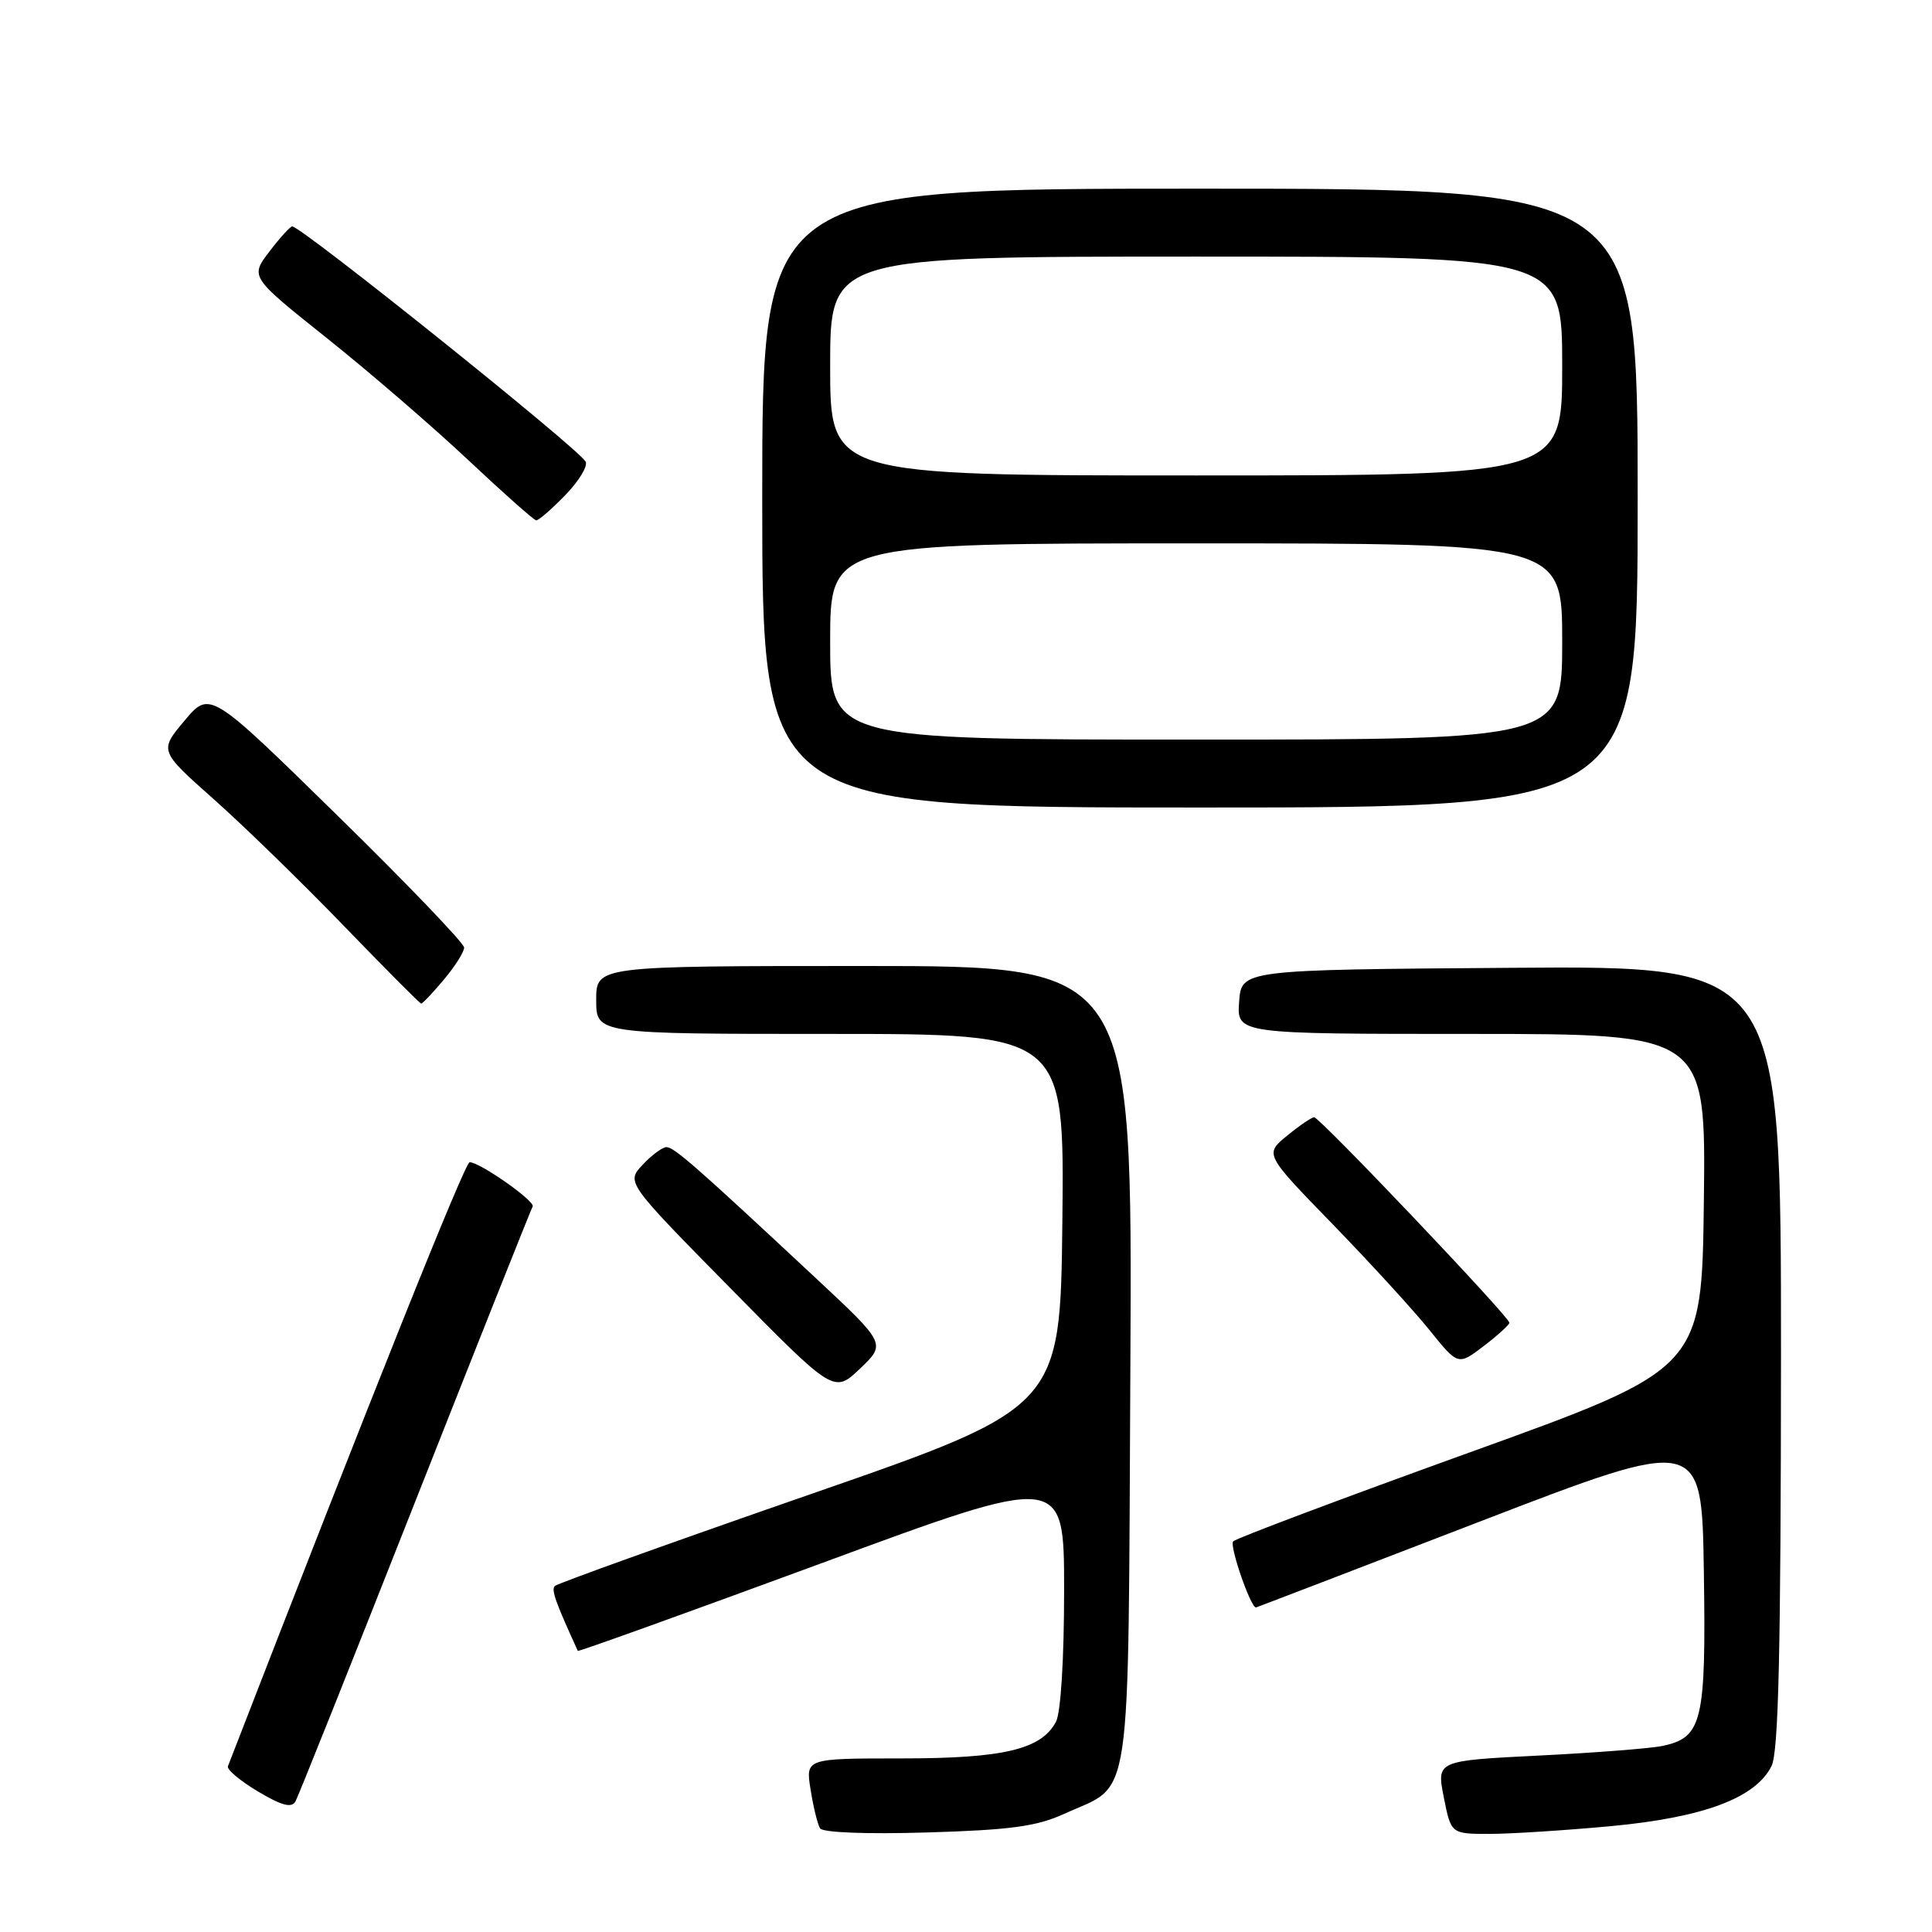 <?xml version="1.0" encoding="UTF-8" standalone="no"?>
<!DOCTYPE svg PUBLIC "-//W3C//DTD SVG 1.1//EN" "http://www.w3.org/Graphics/SVG/1.1/DTD/svg11.dtd" >
<svg xmlns="http://www.w3.org/2000/svg" xmlns:xlink="http://www.w3.org/1999/xlink" version="1.1" viewBox="0 0 256 256">
 <g >
 <path fill="currentColor"
d=" M 141.00 240.35 C 150.15 236.17 149.46 240.84 149.78 180.90 C 150.05 128.00 150.05 128.00 114.53 128.00 C 79.00 128.00 79.00 128.00 79.00 132.50 C 79.00 137.00 79.00 137.00 110.02 137.00 C 141.03 137.00 141.03 137.00 140.77 161.75 C 140.50 186.50 140.50 186.50 107.31 198.02 C 89.06 204.36 73.85 209.82 73.52 210.15 C 73.02 210.65 73.56 212.18 76.56 218.75 C 76.62 218.89 91.14 213.66 108.84 207.14 C 141.00 195.27 141.00 195.27 141.00 210.70 C 141.00 219.84 140.56 226.95 139.92 228.15 C 137.96 231.82 132.97 233.00 119.40 233.00 C 106.74 233.00 106.74 233.00 107.41 237.15 C 107.77 239.44 108.34 241.74 108.66 242.26 C 109.01 242.83 114.82 243.05 122.88 242.81 C 133.89 242.48 137.36 242.01 141.00 240.35 Z  M 213.50 241.97 C 225.75 240.82 232.64 238.24 234.74 234.00 C 235.67 232.11 235.97 218.78 235.99 179.74 C 236.00 127.97 236.00 127.97 200.25 128.24 C 164.50 128.50 164.50 128.50 164.19 132.75 C 163.89 137.00 163.89 137.00 194.96 137.00 C 226.04 137.00 226.04 137.00 225.77 159.18 C 225.50 181.36 225.50 181.36 194.80 192.43 C 177.92 198.52 163.79 203.83 163.40 204.24 C 162.87 204.79 165.71 213.00 166.42 213.00 C 166.48 213.00 179.80 207.89 196.02 201.64 C 225.50 190.29 225.50 190.29 225.77 208.28 C 226.07 228.11 225.57 230.22 220.31 231.34 C 218.76 231.67 211.39 232.25 203.92 232.62 C 190.35 233.30 190.35 233.30 191.31 238.15 C 192.27 243.00 192.27 243.00 197.38 243.00 C 200.20 243.00 207.45 242.53 213.50 241.97 Z  M 55.01 198.99 C 63.37 177.82 70.37 160.22 70.58 159.87 C 70.99 159.20 63.60 154.00 62.23 154.00 C 61.61 154.00 49.42 184.45 30.20 234.04 C 30.03 234.47 31.82 235.97 34.18 237.38 C 37.32 239.25 38.64 239.61 39.15 238.70 C 39.52 238.03 46.66 220.16 55.01 198.99 Z  M 107.96 169.23 C 92.27 154.58 89.32 152.00 88.31 152.00 C 87.78 152.00 86.36 153.05 85.16 154.33 C 82.97 156.66 82.97 156.66 96.74 170.65 C 110.50 184.64 110.50 184.64 113.96 181.35 C 117.42 178.05 117.42 178.05 107.96 169.23 Z  M 200.00 175.27 C 200.00 174.49 174.83 148.00 174.13 148.04 C 173.78 148.06 172.16 149.16 170.53 150.50 C 167.56 152.93 167.56 152.93 176.58 162.21 C 181.54 167.32 187.31 173.63 189.40 176.22 C 193.20 180.95 193.20 180.95 196.60 178.36 C 198.47 176.93 200.00 175.54 200.00 175.27 Z  M 58.81 129.81 C 60.29 128.05 61.50 126.14 61.50 125.56 C 61.50 124.98 53.92 117.08 44.65 108.00 C 27.81 91.50 27.81 91.50 24.45 95.49 C 21.10 99.48 21.10 99.48 28.30 105.88 C 32.26 109.39 40.00 116.93 45.50 122.62 C 51.00 128.31 55.64 132.98 55.81 132.98 C 55.99 132.99 57.34 131.56 58.81 129.81 Z  M 217.00 66.00 C 217.00 25.00 217.00 25.00 159.00 25.00 C 101.00 25.00 101.00 25.00 101.00 66.00 C 101.00 107.00 101.00 107.00 159.00 107.00 C 217.00 107.00 217.00 107.00 217.00 66.00 Z  M 74.92 65.59 C 76.74 63.71 77.94 61.71 77.59 61.15 C 76.41 59.23 39.93 30.00 38.72 30.00 C 38.46 30.00 37.09 31.50 35.69 33.34 C 33.14 36.69 33.14 36.69 43.32 44.81 C 48.92 49.28 57.33 56.53 62.00 60.92 C 66.67 65.31 70.75 68.93 71.05 68.95 C 71.36 68.98 73.10 67.46 74.92 65.59 Z  M 110.00 85.00 C 110.00 72.00 110.00 72.00 158.50 72.00 C 207.00 72.00 207.00 72.00 207.00 85.00 C 207.00 98.00 207.00 98.00 158.50 98.00 C 110.00 98.00 110.00 98.00 110.00 85.00 Z  M 110.00 48.50 C 110.00 34.00 110.00 34.00 158.50 34.00 C 207.00 34.00 207.00 34.00 207.00 48.50 C 207.00 63.00 207.00 63.00 158.50 63.00 C 110.00 63.00 110.00 63.00 110.00 48.50 Z "/>
</g>
</svg>